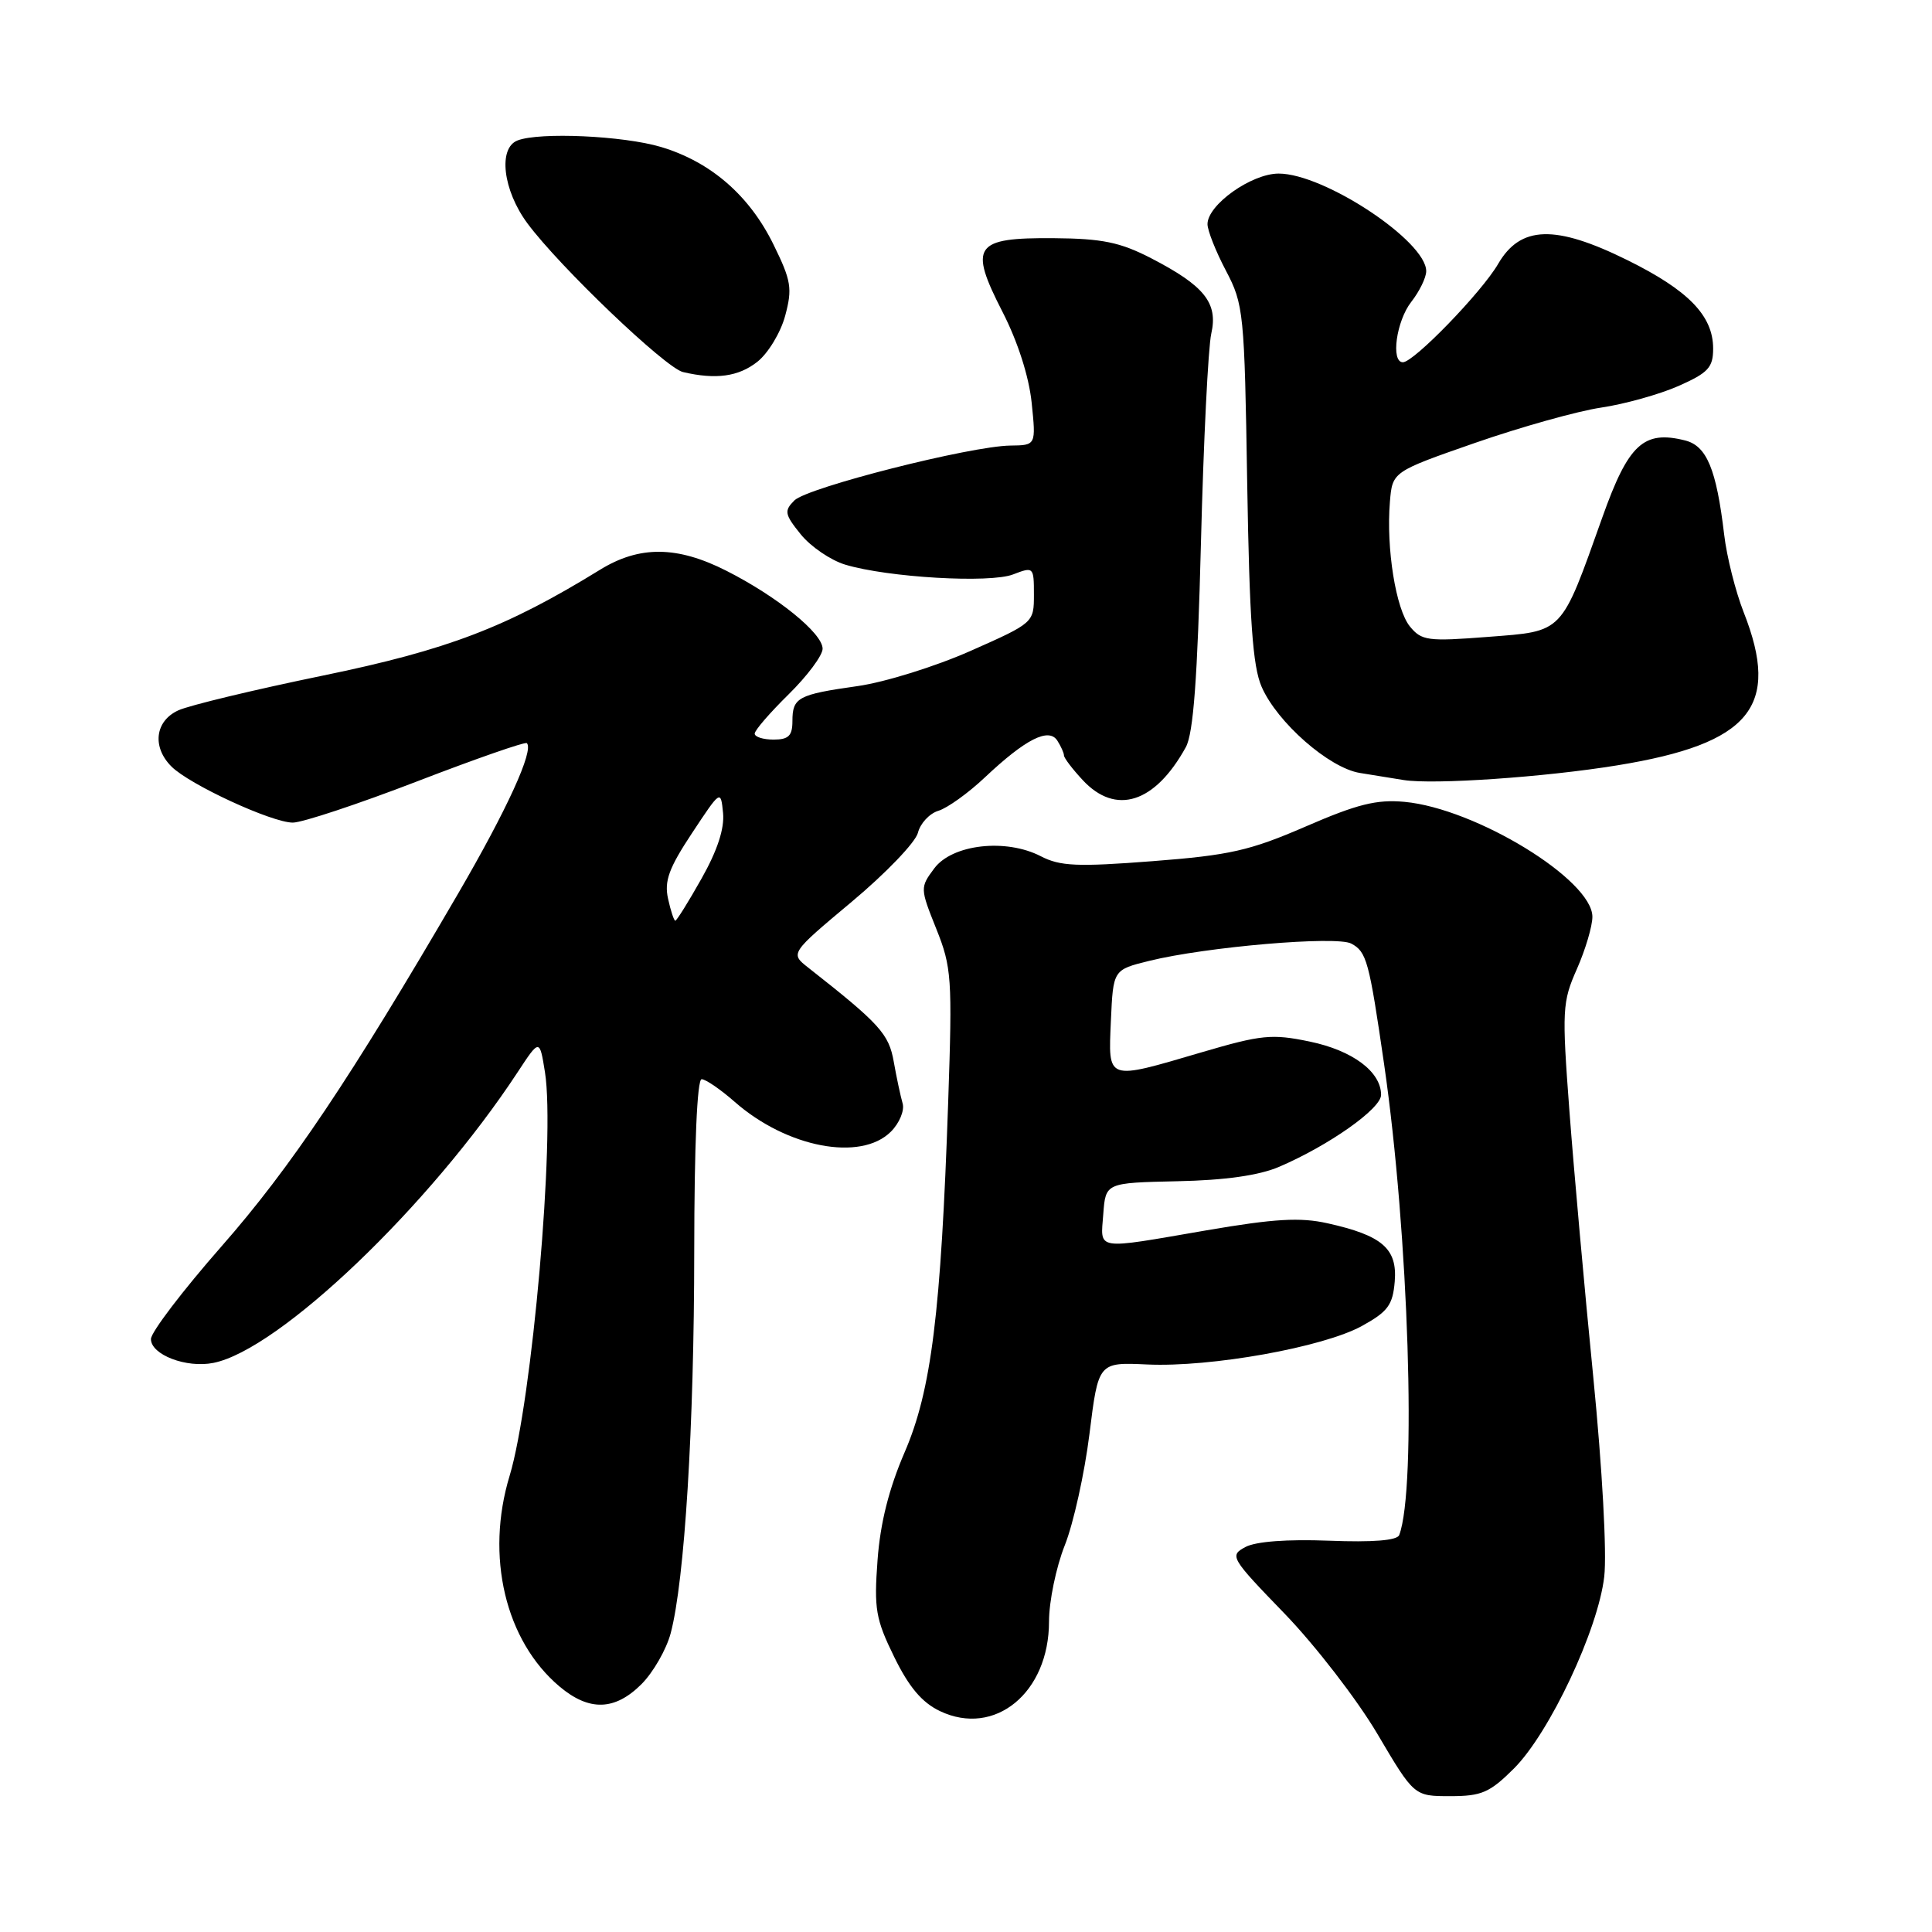 <?xml version="1.0" encoding="UTF-8" standalone="no"?>
<!DOCTYPE svg PUBLIC "-//W3C//DTD SVG 1.1//EN" "http://www.w3.org/Graphics/SVG/1.1/DTD/svg11.dtd" >
<svg xmlns="http://www.w3.org/2000/svg" xmlns:xlink="http://www.w3.org/1999/xlink" version="1.1" viewBox="0 0 256 256">
 <g >
 <path fill="currentColor"
d=" M 200.62 234.32 C 205.33 229.60 211.76 215.95 212.57 208.91 C 212.93 205.80 212.31 194.57 211.12 182.50 C 209.97 170.95 208.55 155.09 207.96 147.26 C 206.95 133.80 207.01 132.77 208.95 128.39 C 210.08 125.83 211.00 122.72 211.00 121.48 C 211.00 116.58 195.54 107.13 186.11 106.25 C 182.40 105.91 179.84 106.55 173.00 109.52 C 165.61 112.72 162.96 113.32 152.72 114.11 C 142.75 114.88 140.47 114.78 137.92 113.46 C 133.28 111.06 126.17 111.87 123.79 115.07 C 121.91 117.60 121.91 117.70 124.06 123.07 C 126.10 128.16 126.20 129.58 125.64 146.00 C 124.68 174.02 123.41 184.23 119.87 192.43 C 117.79 197.25 116.64 201.80 116.28 206.72 C 115.80 213.18 116.03 214.54 118.48 219.54 C 120.44 223.55 122.16 225.59 124.55 226.73 C 131.82 230.19 139.00 224.30 139.00 214.86 C 139.00 212.20 139.94 207.65 141.09 204.76 C 142.24 201.87 143.71 195.22 144.36 190.00 C 145.54 180.50 145.54 180.50 152.02 180.80 C 160.44 181.19 175.33 178.52 180.46 175.70 C 183.90 173.80 184.55 172.93 184.81 169.80 C 185.17 165.45 183.15 163.70 175.90 162.09 C 172.28 161.28 168.89 161.48 159.90 163.02 C 144.91 165.60 145.83 165.75 146.19 160.87 C 146.50 156.73 146.50 156.73 156.00 156.52 C 162.33 156.39 166.83 155.75 169.49 154.61 C 176.07 151.79 183.00 146.91 183.00 145.08 C 183.00 142.01 179.23 139.19 173.53 138.01 C 168.53 136.97 167.14 137.11 159.24 139.43 C 146.52 143.17 146.85 143.29 147.20 135.25 C 147.50 128.50 147.50 128.50 152.28 127.32 C 159.81 125.46 177.10 123.98 179.05 125.03 C 181.09 126.12 181.41 127.31 183.40 141.00 C 186.66 163.43 187.74 197.29 185.40 203.41 C 185.12 204.12 181.91 204.38 176.10 204.15 C 170.54 203.94 166.40 204.25 165.02 204.99 C 162.89 206.13 163.05 206.41 170.23 213.83 C 174.30 218.05 179.83 225.21 182.51 229.75 C 187.38 238.00 187.38 238.00 192.16 238.00 C 196.33 238.00 197.40 237.53 200.62 234.32 Z  M 85.00 223.16 C 86.56 221.59 88.30 218.56 88.87 216.41 C 90.72 209.42 91.98 188.99 91.99 165.75 C 92.00 151.80 92.37 143.00 92.97 143.00 C 93.50 143.00 95.47 144.35 97.35 146.00 C 104.26 152.07 114.06 153.94 118.05 149.95 C 119.18 148.82 119.88 147.13 119.60 146.20 C 119.33 145.26 118.80 142.79 118.43 140.70 C 117.78 136.99 116.58 135.67 107.10 128.22 C 104.69 126.33 104.69 126.33 112.87 119.48 C 117.37 115.72 121.31 111.61 121.63 110.35 C 121.94 109.10 123.17 107.78 124.35 107.43 C 125.53 107.07 128.30 105.09 130.50 103.01 C 135.90 97.92 138.98 96.36 140.11 98.15 C 140.58 98.89 140.98 99.77 140.98 100.10 C 140.99 100.44 142.10 101.90 143.45 103.35 C 147.84 108.09 153.04 106.43 157.13 99.00 C 158.13 97.17 158.67 89.92 159.13 72.00 C 159.47 58.52 160.09 46.02 160.50 44.21 C 161.42 40.14 159.60 37.87 152.50 34.20 C 148.42 32.10 146.05 31.61 139.62 31.56 C 129.08 31.48 128.34 32.55 132.84 41.33 C 134.86 45.27 136.34 49.89 136.70 53.36 C 137.28 59.00 137.28 59.00 133.89 59.04 C 128.62 59.10 106.98 64.59 105.26 66.31 C 103.88 67.69 103.96 68.15 106.11 70.81 C 107.43 72.44 110.08 74.24 112.00 74.82 C 117.65 76.52 131.18 77.31 134.25 76.11 C 136.95 75.07 137.00 75.12 137.00 78.79 C 137.00 82.51 136.97 82.54 128.60 86.25 C 123.98 88.30 117.25 90.40 113.64 90.91 C 105.73 92.03 105.00 92.42 105.00 95.56 C 105.00 97.50 104.48 98.00 102.50 98.00 C 101.12 98.00 100.00 97.64 100.00 97.21 C 100.00 96.77 102.03 94.43 104.50 92.00 C 106.97 89.57 109.00 86.85 109.00 85.96 C 109.00 83.91 103.00 79.05 96.25 75.63 C 89.72 72.32 84.72 72.28 79.50 75.50 C 67.09 83.14 59.33 86.11 42.78 89.52 C 33.70 91.39 25.09 93.46 23.64 94.12 C 20.54 95.53 20.12 98.98 22.72 101.57 C 25.10 103.96 36.02 109.00 38.80 109.00 C 40.06 109.00 47.47 106.54 55.26 103.54 C 63.04 100.54 69.59 98.26 69.81 98.47 C 70.77 99.43 67.19 107.26 60.70 118.41 C 46.46 142.86 38.49 154.75 29.35 165.15 C 24.21 171.01 20.00 176.53 20.00 177.43 C 20.00 179.51 24.69 181.31 28.28 180.59 C 36.99 178.86 56.96 159.78 68.59 142.07 C 71.50 137.64 71.50 137.64 72.21 142.07 C 73.58 150.65 70.50 185.72 67.53 195.54 C 64.29 206.20 66.95 217.42 74.15 223.48 C 78.08 226.78 81.47 226.68 85.00 223.16 Z  M 214.31 101.41 C 231.95 98.54 235.98 93.64 231.04 81.11 C 229.97 78.38 228.80 73.76 228.46 70.83 C 227.43 62.15 226.15 59.08 223.28 58.36 C 217.79 56.98 215.77 58.85 212.33 68.52 C 206.78 84.10 207.25 83.61 197.17 84.39 C 189.18 85.01 188.37 84.90 186.82 83.01 C 184.96 80.73 183.66 72.67 184.17 66.50 C 184.50 62.50 184.50 62.50 195.50 58.67 C 201.55 56.57 209.04 54.47 212.15 54.01 C 215.26 53.55 219.87 52.26 222.40 51.15 C 226.35 49.40 227.00 48.70 227.00 46.19 C 227.00 41.84 223.74 38.47 215.62 34.46 C 206.07 29.74 201.47 29.88 198.51 34.97 C 196.34 38.71 187.34 48.00 185.89 48.00 C 184.26 48.00 185.02 42.53 187.00 40.00 C 188.08 38.62 188.97 36.80 188.98 35.95 C 189.03 31.98 175.47 23.00 169.43 23.00 C 165.82 23.00 160.00 27.14 160.00 29.70 C 160.00 30.54 161.10 33.32 162.44 35.86 C 164.79 40.33 164.90 41.39 165.26 64.00 C 165.56 82.22 165.99 88.29 167.17 91.00 C 169.23 95.73 176.11 101.76 180.19 102.42 C 182.01 102.72 184.62 103.14 186.00 103.36 C 189.97 103.99 204.70 102.98 214.31 101.41 Z  M 100.34 47.95 C 101.78 46.82 103.44 44.07 104.04 41.84 C 105.01 38.23 104.85 37.20 102.50 32.42 C 99.31 25.90 94.17 21.44 87.57 19.47 C 82.60 17.99 71.51 17.48 68.58 18.61 C 65.97 19.61 66.64 25.22 69.89 29.60 C 74.13 35.33 88.18 48.75 90.50 49.30 C 94.85 50.32 97.85 49.91 100.34 47.95 Z  M 88.52 119.08 C 88.00 116.74 88.64 115.01 91.69 110.40 C 95.50 104.64 95.50 104.64 95.81 107.73 C 96.01 109.79 95.05 112.71 92.96 116.41 C 91.23 119.49 89.66 122.00 89.48 122.00 C 89.31 122.00 88.87 120.69 88.52 119.08 Z "/>
</g>
</svg>
